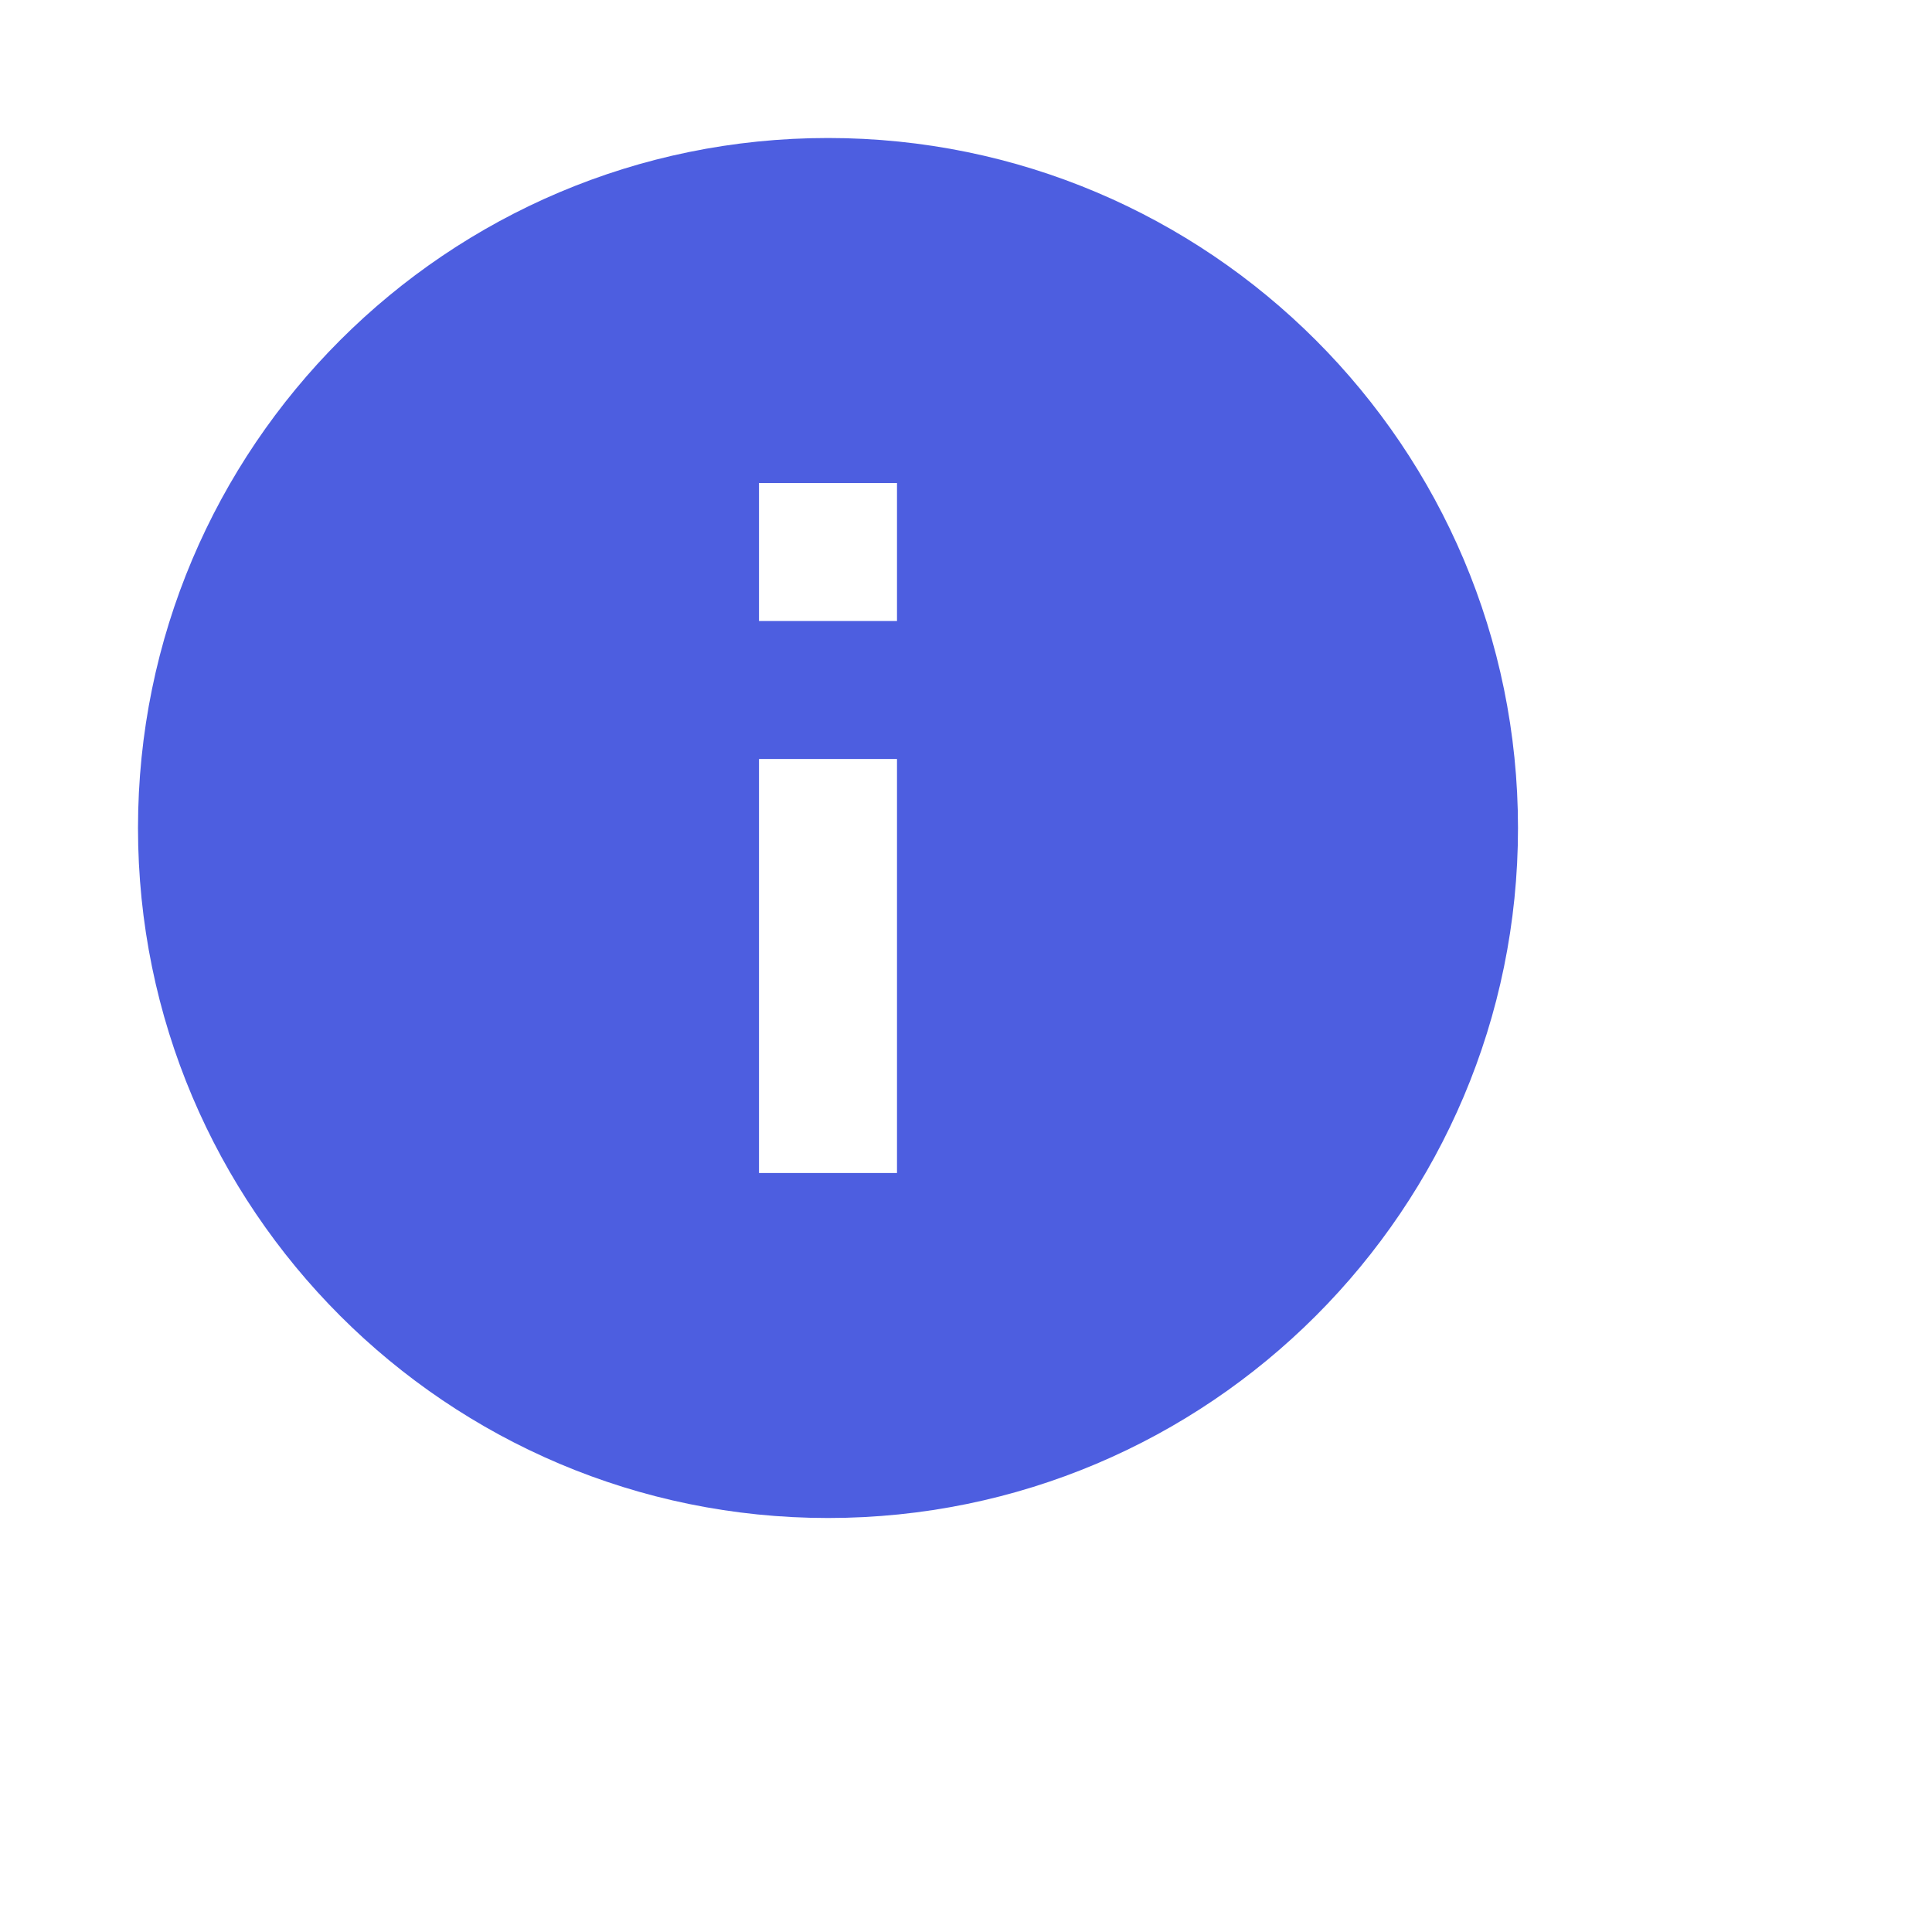 <svg xmlns="http://www.w3.org/2000/svg" height="18px" viewBox="0 0 28 28" width="18px" fill="#4D5EE0"><path d="M0 0h24v24H0z" fill="none"/><path d="M12 2C6.48 2 2 6.48 2 12s4.48 10 10 10 10-4.48 10-10S17.52 2 12 2zm1 15h-2v-6h2v6zm0-8h-2V7h2v2z"/></svg>